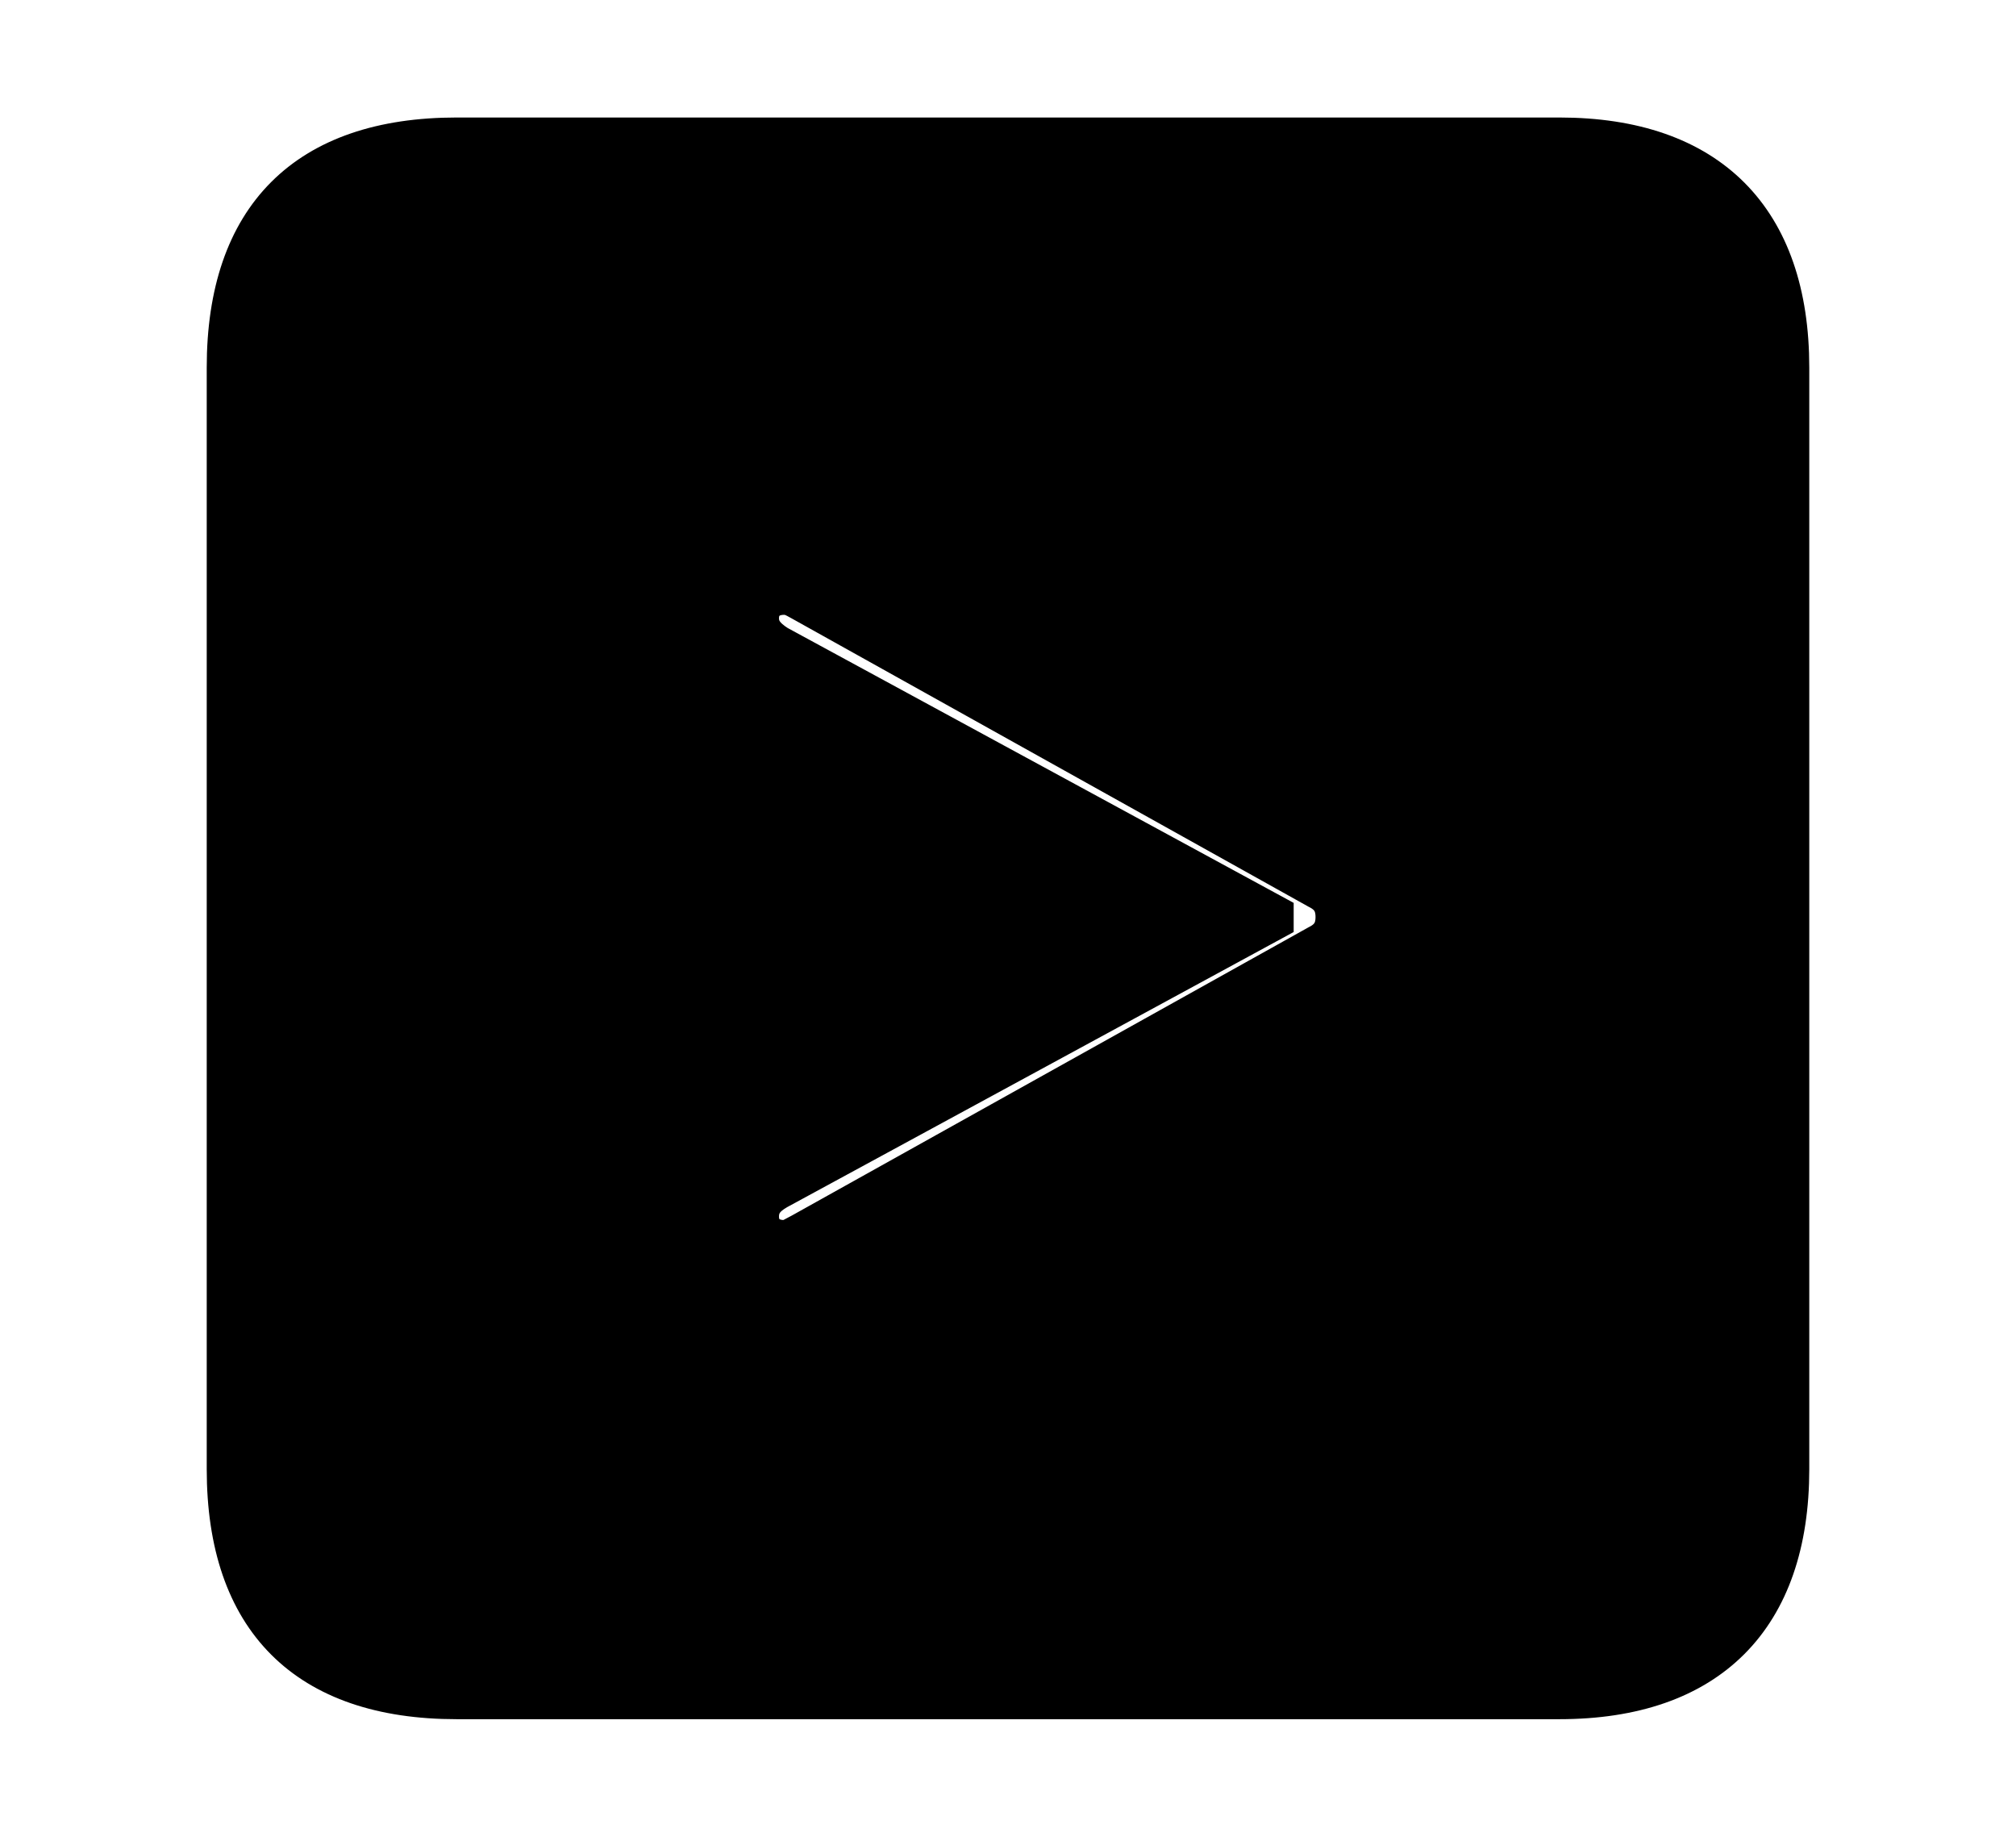 <svg width='48.555px' height='44.236px' direction='ltr' xmlns='http://www.w3.org/2000/svg' version='1.1'>
<g fill-rule='nonzero' transform='scale(1,-1) translate(0,-44.236)'>
<path fill='black' stroke='black' fill-opacity='1.0' stroke-width='1.0' d='
    M 11.0,3.33
    L 37.555,3.33
    C 41.143,3.33 43.076,5.285 43.076,8.852
    L 43.076,35.385
    C 43.076,38.951 41.143,40.906 37.555,40.906
    L 11.0,40.906
    C 7.391,40.906 5.479,38.994 5.479,35.385
    L 5.479,8.852
    C 5.479,5.242 7.391,3.33 11.0,3.33
    Z
    M 18.885,14.352
    C 18.498,14.352 18.262,14.588 18.262,14.932
    C 18.262,15.232 18.412,15.426 18.713,15.598
    L 30.658,22.086
    L 30.658,22.193
    L 18.713,28.682
    C 18.412,28.875 18.262,29.068 18.262,29.348
    C 18.262,29.691 18.498,29.928 18.885,29.928
    C 19.035,29.928 19.121,29.885 19.314,29.777
    L 31.754,22.838
    C 32.055,22.688 32.184,22.473 32.184,22.15
    C 32.184,21.828 32.055,21.613 31.754,21.463
    L 19.314,14.523
    C 19.143,14.438 19.035,14.352 18.885,14.352
    Z
' />
</g>
</svg>